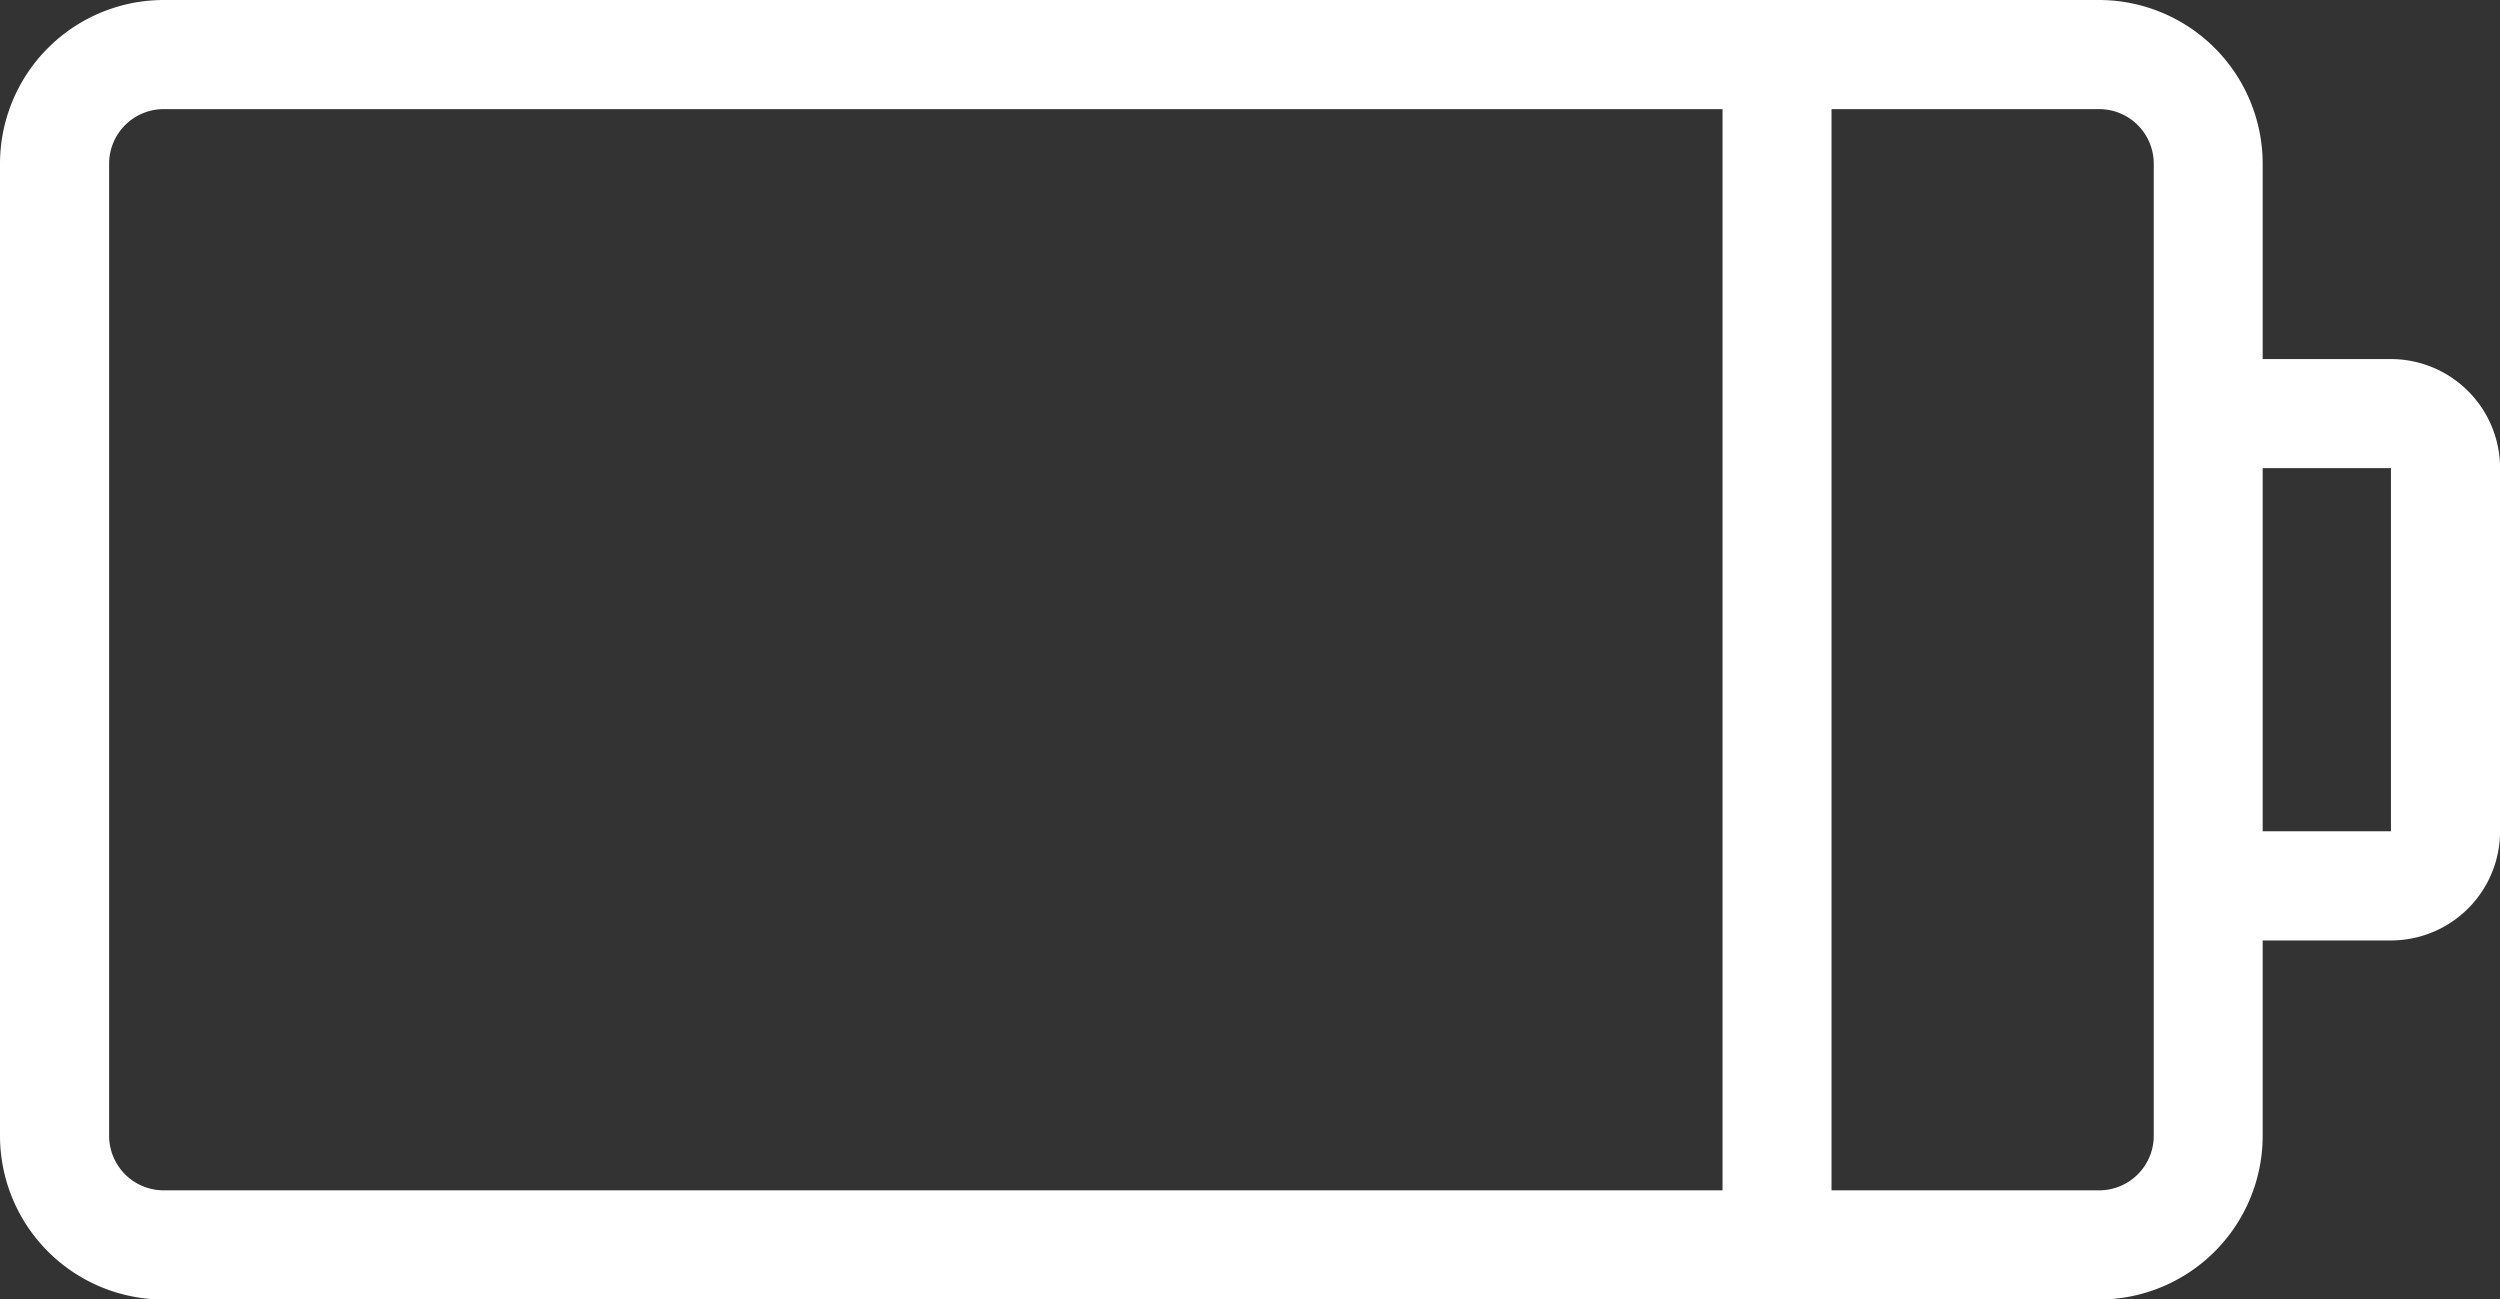 <svg id="battery" xmlns="http://www.w3.org/2000/svg" width="38.008" height="19.756" viewBox="0 0 38.008 19.756">
  <rect x="0" y="0" width="38.008" height="19.756" fill="#333333" stroke="none"/>
  <g id="Grupo_11" data-name="Grupo 11">
    <path id="Trazado_20" data-name="Trazado 20" d="M36.35,128.39H34.4v-2.971a2.491,2.491,0,0,0-2.488-2.488H2.488A2.491,2.491,0,0,0,0,125.419V140.2a2.491,2.491,0,0,0,2.488,2.488H31.915A2.491,2.491,0,0,0,34.4,140.2v-2.971H36.35a1.66,1.66,0,0,0,1.659-1.659v-5.521A1.661,1.661,0,0,0,36.35,128.39ZM26.186,141.028H2.488a.83.83,0,0,1-.829-.829v-14.78a.83.83,0,0,1,.829-.829h23.7v16.439Zm5.729,0h-4.07V124.59h4.07a.83.83,0,0,1,.829.829V140.2h0A.83.83,0,0,1,31.915,141.028Zm4.435-5.459H34.4v-5.521H36.35v5.521Z" transform="translate(0 -122.931)" fill="#fff"/>
  </g>
</svg>
